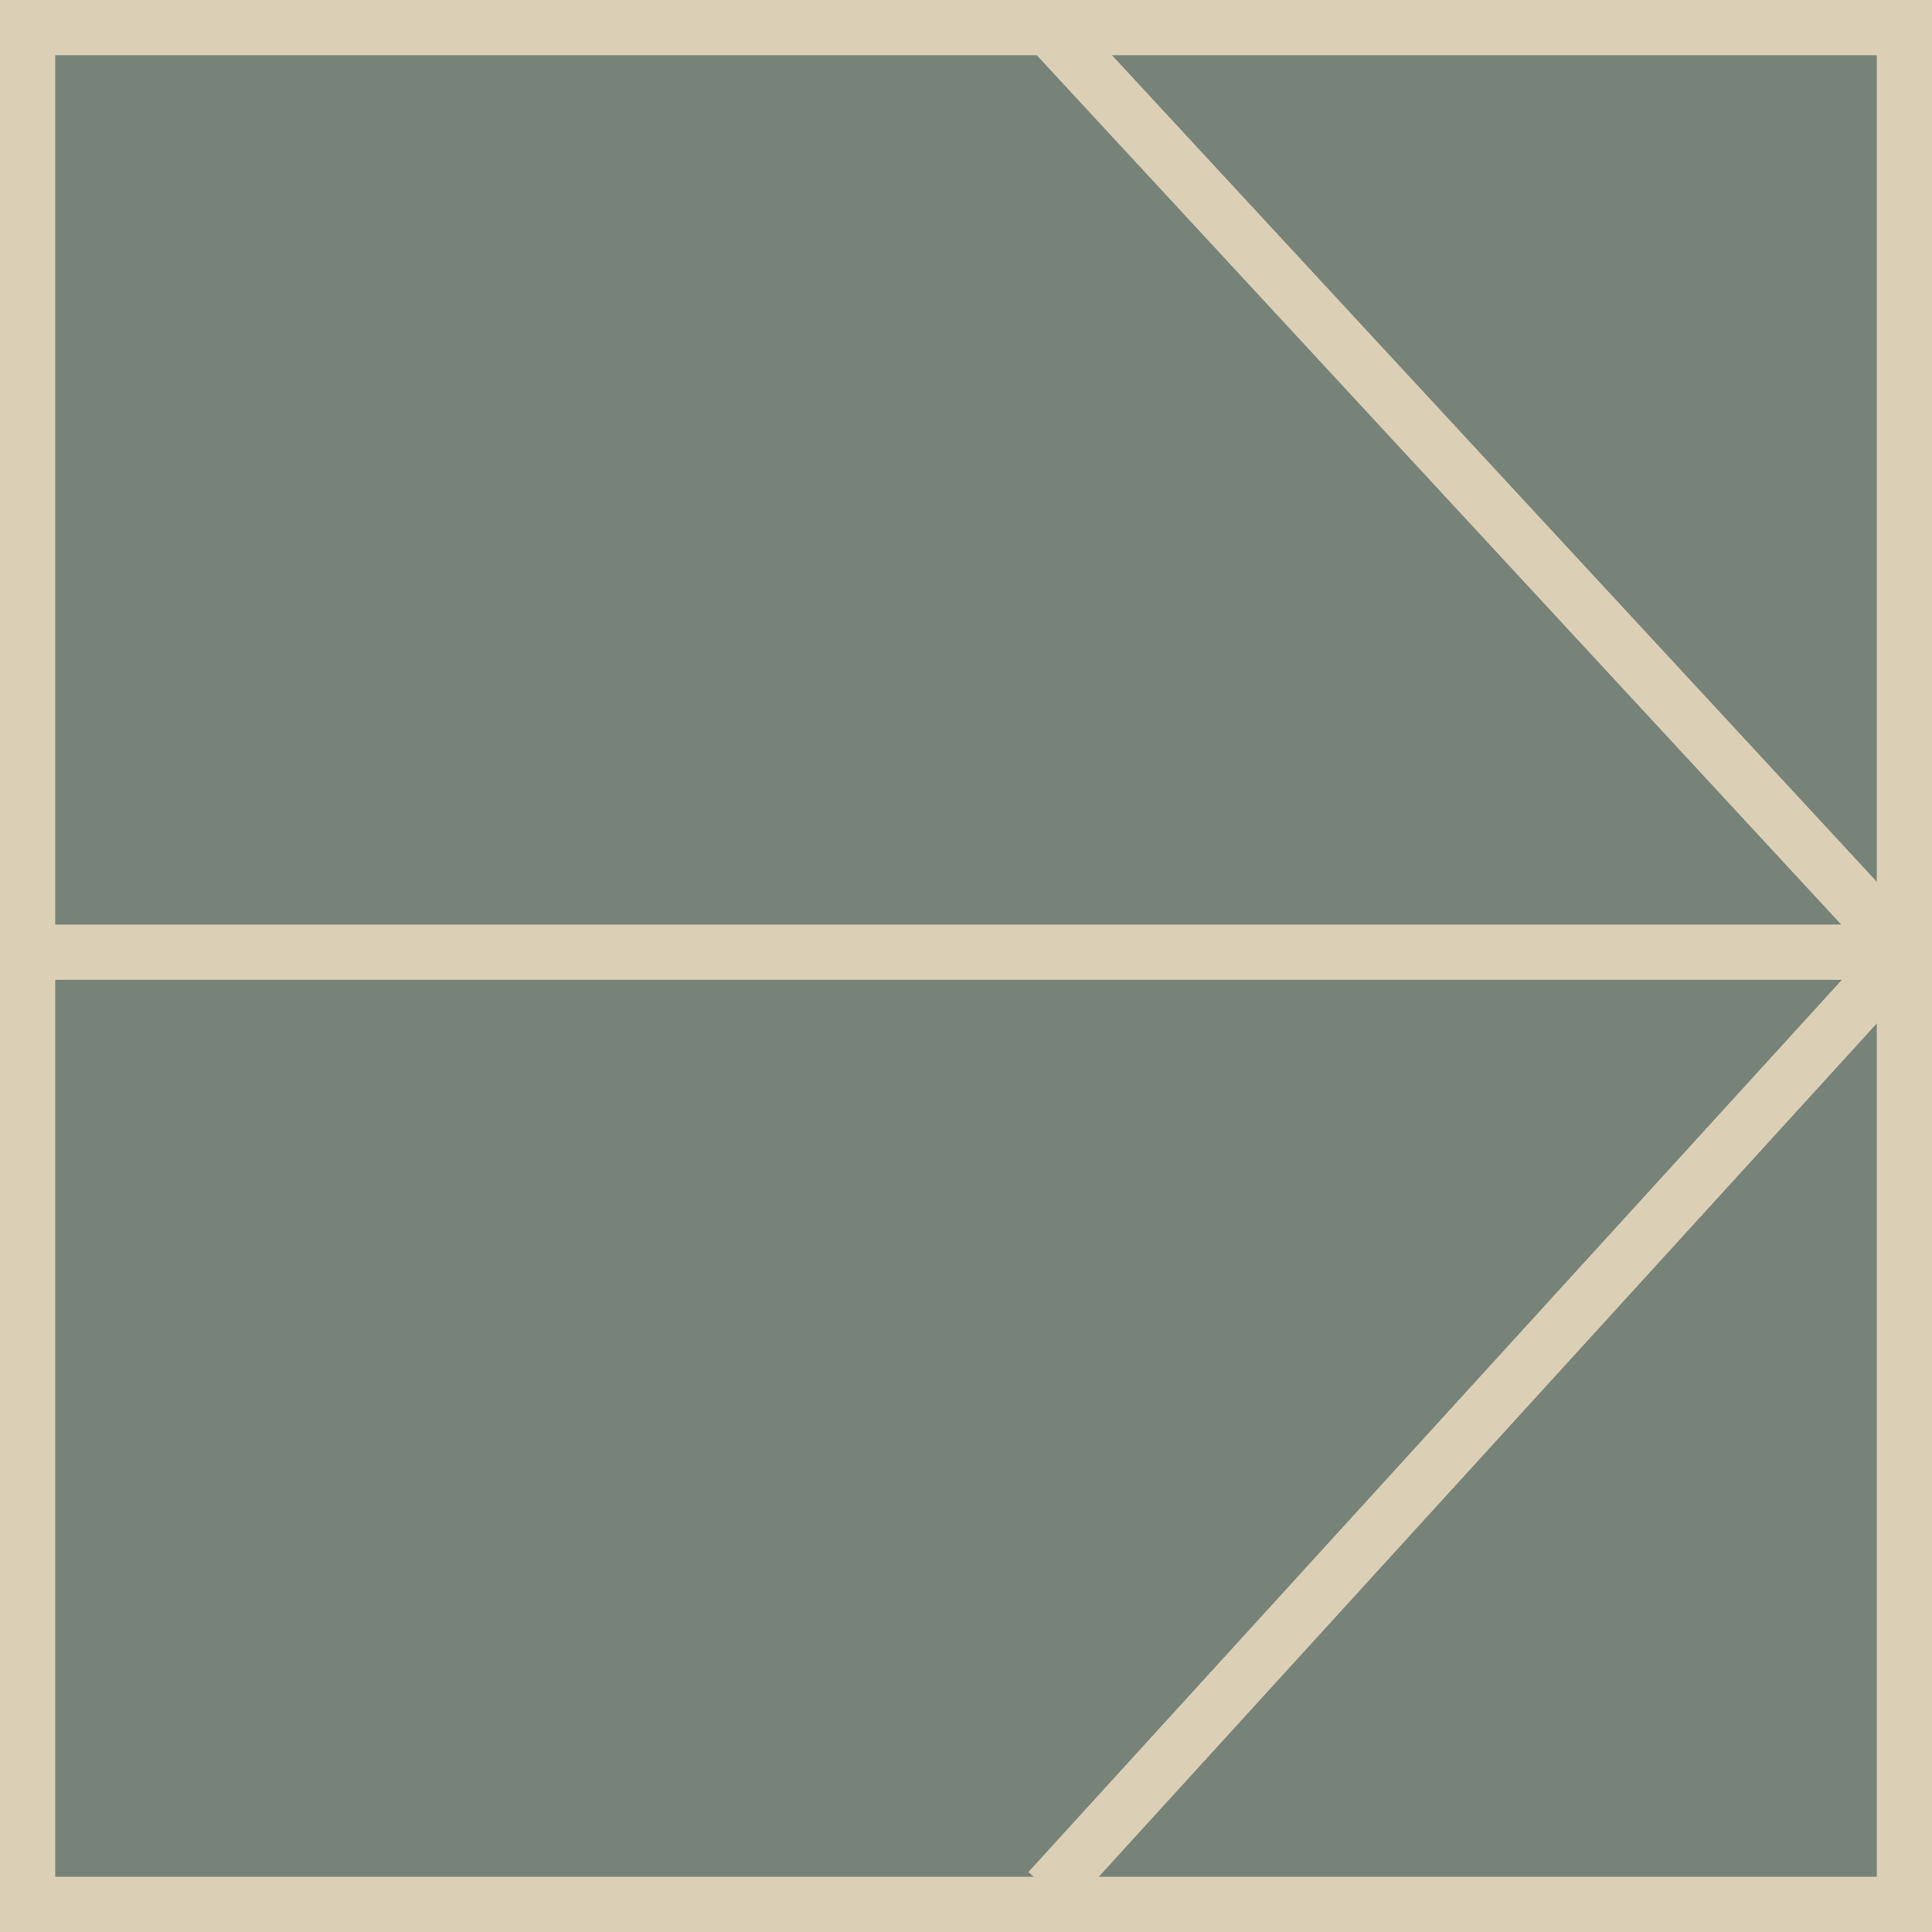 <svg width="70" height="70" viewBox="0 0 70 70" fill="none" xmlns="http://www.w3.org/2000/svg">
<path d="M70 0H0V70H70V0Z" fill="#F5F5F5"/>
<path d="M70 0H0V70H70V0Z" fill="#778379"/>
<path d="M69 1H1V69H69V1Z" stroke="#DBCFB5" stroke-width="2"/>
<path d="M0 34.5H69M69 34.5L38 1M69 34.5L38 68.5" stroke="#DBCFB5" stroke-width="2"/>
</svg>
